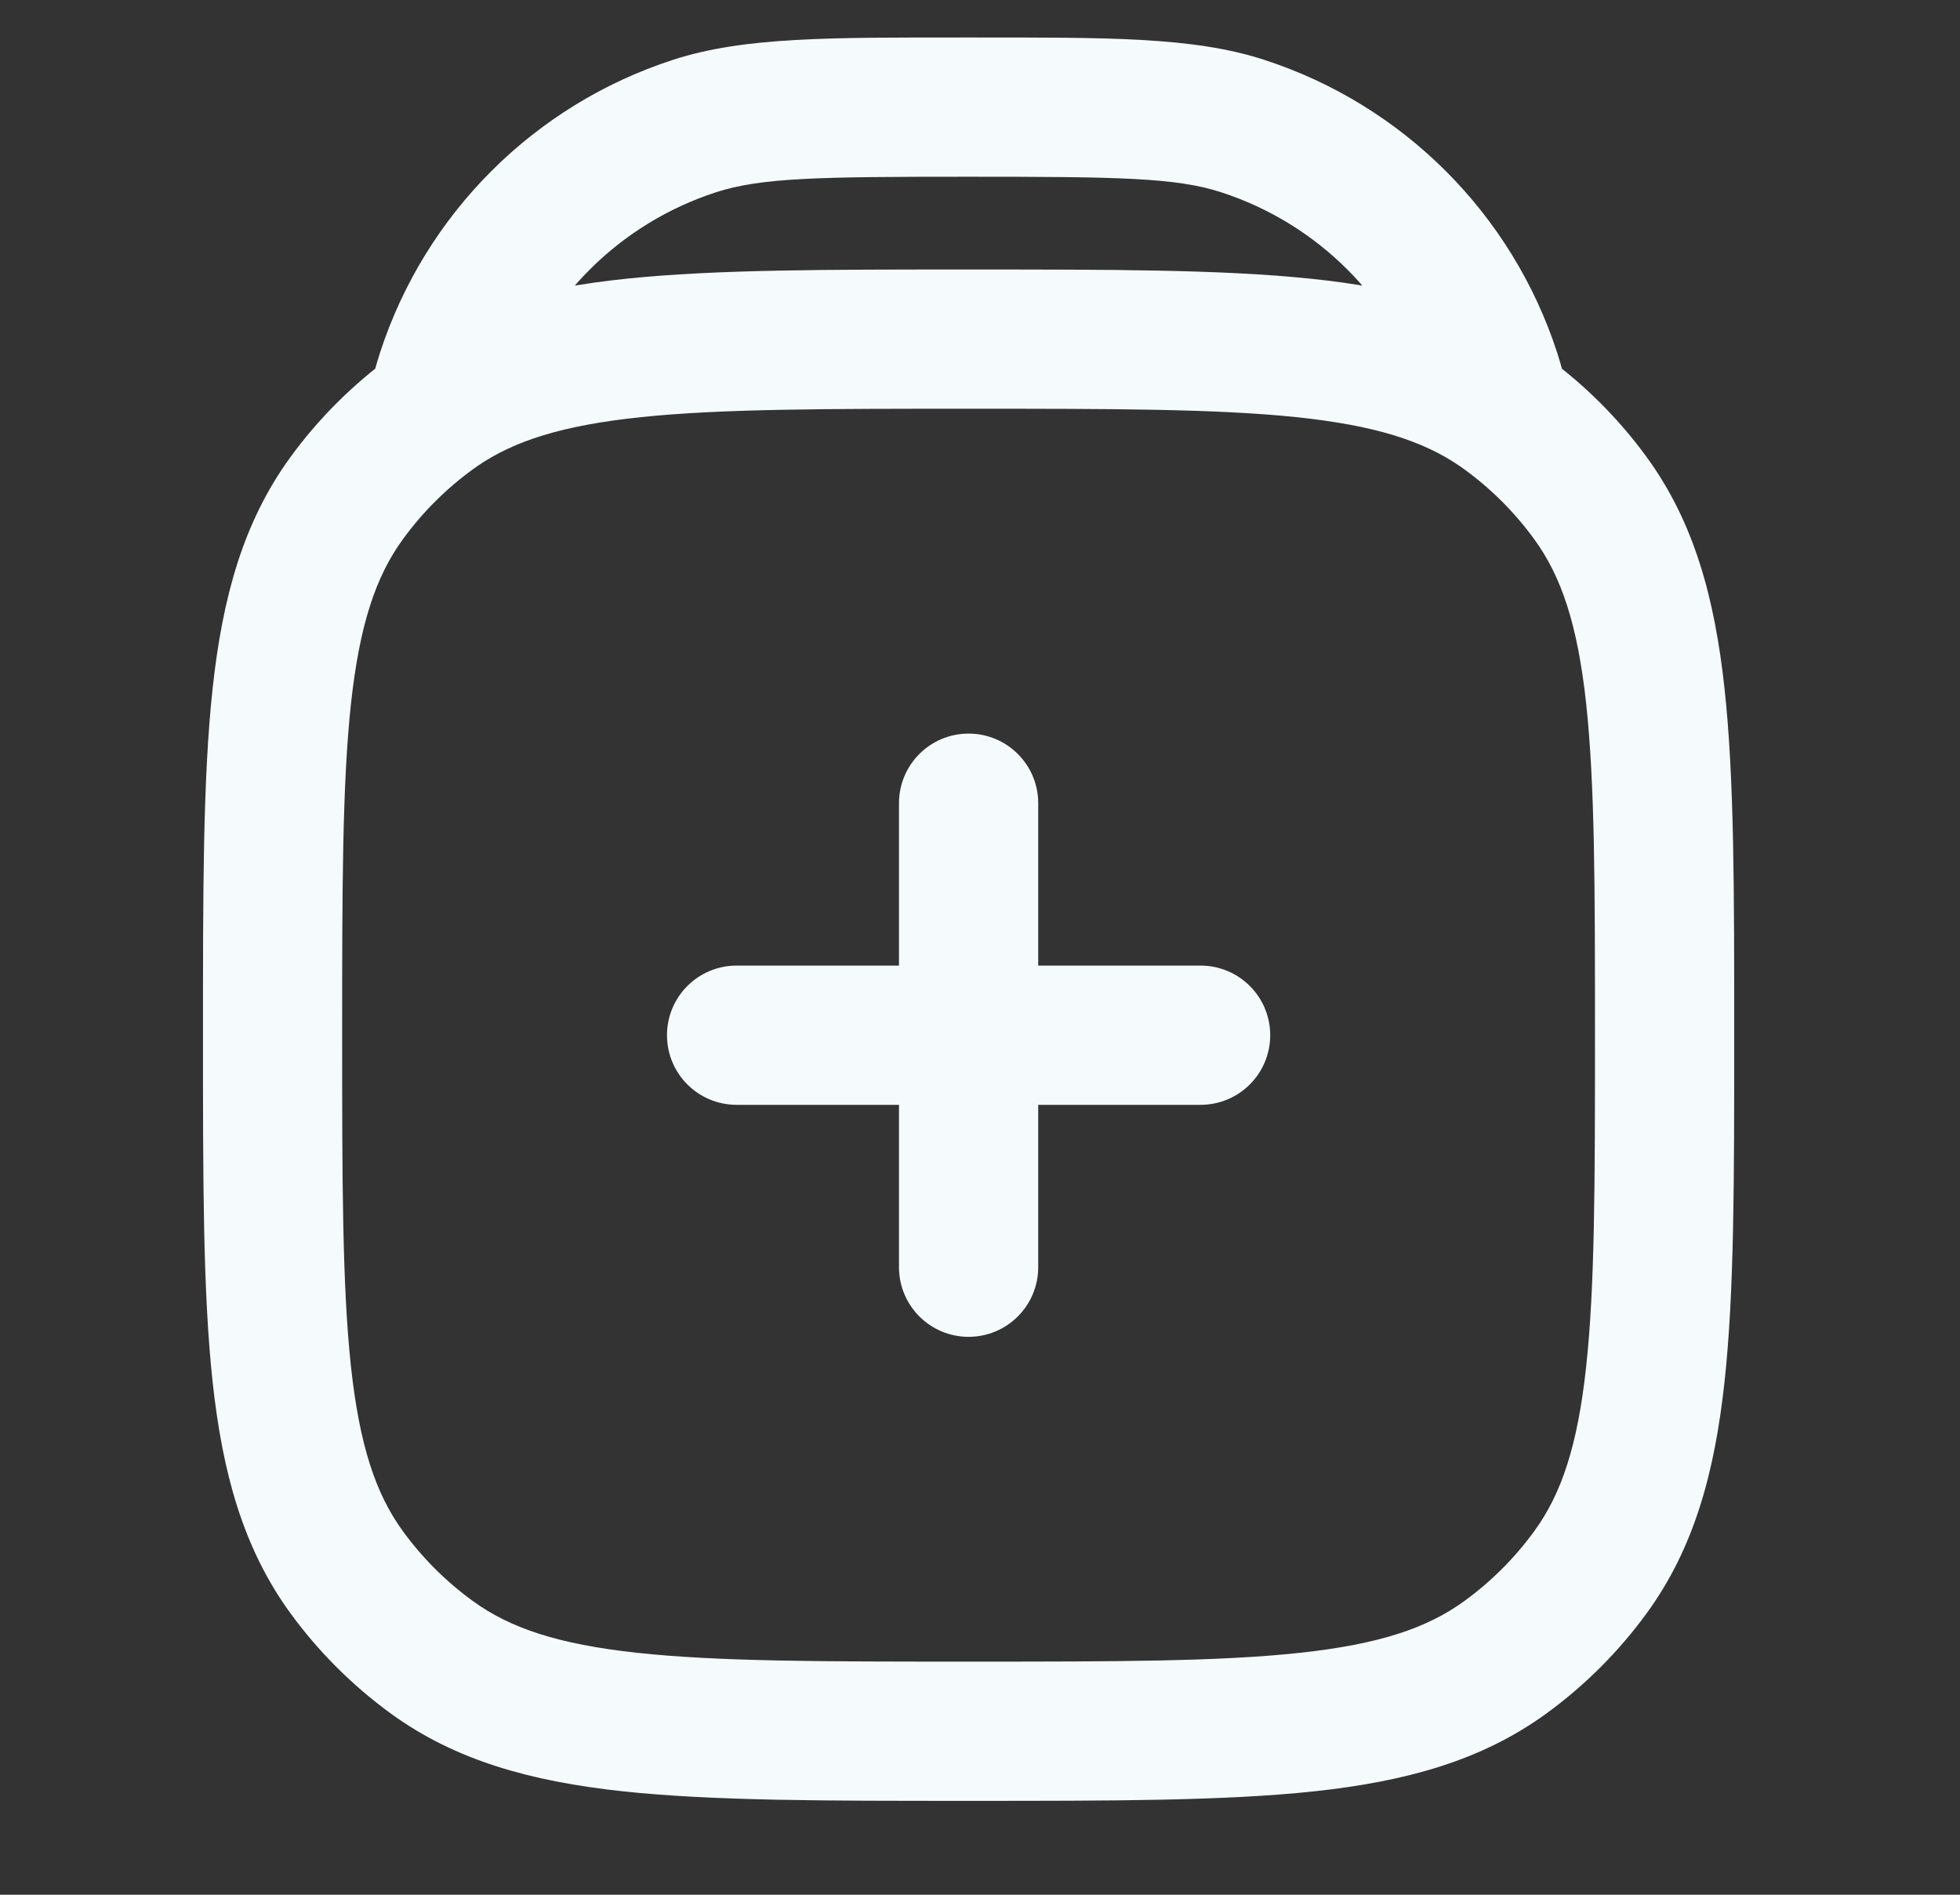 <svg width="30" height="29" viewBox="0 0 30 29" fill="none" xmlns="http://www.w3.org/2000/svg">
<rect x="0" y="0" width="30" height="29" fill="#333333" stroke="none"/>
<g clip-path="url(#clip0_3861_29177)">
<path d="M11.274 14.779C10.686 14.779 10.209 15.256 10.209 15.844C10.209 16.433 10.686 16.91 11.274 16.91V15.844V14.779ZM18.376 16.91C18.965 16.91 19.442 16.433 19.442 15.844C19.442 15.256 18.965 14.779 18.376 14.779V15.844V16.91ZM13.76 19.395C13.76 19.984 14.237 20.461 14.825 20.461C15.414 20.461 15.891 19.984 15.891 19.395H14.825H13.76ZM15.891 12.293C15.891 11.705 15.414 11.228 14.825 11.228C14.237 11.228 13.76 11.705 13.76 12.293H14.825H15.891ZM6.612 25.367L7.238 24.505L6.612 25.367ZM5.302 24.058L6.164 23.432L5.302 24.058ZM24.348 24.058L23.486 23.432L24.348 24.058ZM23.039 25.367L22.413 24.505L23.039 25.367ZM23.039 6.321L22.413 7.183L23.039 6.321ZM24.348 7.63L23.486 8.257L24.348 7.63ZM6.612 6.321L7.238 7.183L6.612 6.321ZM5.302 7.63L6.164 8.257L5.302 7.63ZM19.022 1.929L18.692 2.943L19.022 1.929ZM22.822 5.729L21.808 6.058V6.058L22.822 5.729ZM10.629 1.929L10.958 2.943L10.629 1.929ZM6.829 5.729L7.842 6.058L6.829 5.729ZM11.274 15.844V16.91H18.376V15.844V14.779H11.274V15.844ZM14.825 19.395H15.891V12.293H14.825H13.76V19.395H14.825ZM14.825 26.498V25.432C12.582 25.432 10.986 25.431 9.752 25.297C8.539 25.166 7.804 24.917 7.238 24.505L6.612 25.367L5.985 26.229C6.975 26.948 8.128 27.264 9.523 27.416C10.898 27.564 12.63 27.563 14.825 27.563V26.498ZM4.172 15.844H3.107C3.107 18.04 3.105 19.772 3.254 21.147C3.405 22.542 3.721 23.694 4.44 24.684L5.302 24.058L6.164 23.432C5.753 22.866 5.504 22.131 5.372 20.917C5.239 19.684 5.237 18.087 5.237 15.844H4.172ZM6.612 25.367L7.238 24.505C6.826 24.206 6.463 23.844 6.164 23.432L5.302 24.058L4.44 24.684C4.871 25.277 5.393 25.798 5.985 26.229L6.612 25.367ZM25.479 15.844H24.413C24.413 18.087 24.412 19.684 24.278 20.917C24.147 22.131 23.898 22.866 23.486 23.432L24.348 24.058L25.21 24.684C25.929 23.694 26.245 22.542 26.396 21.147C26.546 19.772 26.544 18.04 26.544 15.844H25.479ZM14.825 26.498V27.563C17.021 27.563 18.753 27.564 20.128 27.416C21.523 27.264 22.675 26.948 23.665 26.229L23.039 25.367L22.413 24.505C21.847 24.917 21.112 25.166 19.898 25.297C18.665 25.431 17.068 25.432 14.825 25.432V26.498ZM24.348 24.058L23.486 23.432C23.187 23.844 22.825 24.206 22.413 24.505L23.039 25.367L23.665 26.229C24.258 25.798 24.779 25.277 25.21 24.684L24.348 24.058ZM25.479 15.844H26.544C26.544 13.649 26.546 11.916 26.396 10.541C26.245 9.147 25.929 7.994 25.21 7.004L24.348 7.63L23.486 8.257C23.898 8.823 24.147 9.558 24.278 10.771C24.412 12.005 24.413 13.601 24.413 15.844H25.479ZM23.039 6.321L22.413 7.183C22.825 7.482 23.187 7.845 23.486 8.257L24.348 7.63L25.21 7.004C24.779 6.411 24.258 5.89 23.665 5.459L23.039 6.321ZM4.172 15.844H5.237C5.237 13.601 5.239 12.005 5.372 10.771C5.504 9.558 5.753 8.823 6.164 8.257L5.302 7.63L4.44 7.004C3.721 7.994 3.405 9.147 3.254 10.541C3.105 11.916 3.107 13.649 3.107 15.844H4.172ZM6.612 6.321L5.985 5.459C5.393 5.89 4.871 6.411 4.44 7.004L5.302 7.63L6.164 8.257C6.463 7.845 6.826 7.482 7.238 7.183L6.612 6.321ZM14.825 1.64V2.705C17.111 2.705 18.002 2.718 18.692 2.943L19.022 1.929L19.351 0.916C18.259 0.561 16.946 0.574 14.825 0.574V1.64ZM19.022 1.929L18.692 2.943C20.17 3.423 21.328 4.581 21.808 6.058L22.822 5.729L23.835 5.4C23.144 3.274 21.477 1.607 19.351 0.916L19.022 1.929ZM14.825 1.64V0.574C12.705 0.574 11.392 0.561 10.3 0.916L10.629 1.929L10.958 2.943C11.649 2.718 12.539 2.705 14.825 2.705V1.64ZM10.629 1.929L10.3 0.916C8.174 1.607 6.507 3.274 5.816 5.4L6.829 5.729L7.842 6.058C8.322 4.581 9.481 3.423 10.958 2.943L10.629 1.929ZM6.694 6.263L7.741 6.462C7.769 6.312 7.803 6.18 7.842 6.058L6.829 5.729L5.816 5.4C5.746 5.615 5.691 5.835 5.647 6.064L6.694 6.263ZM14.825 5.191V4.125C12.667 4.125 10.958 4.124 9.597 4.265C8.219 4.408 7.074 4.706 6.088 5.386L6.694 6.263L7.299 7.139C7.866 6.748 8.606 6.51 9.816 6.384C11.042 6.257 12.622 6.256 14.825 6.256V5.191ZM6.694 6.263L6.088 5.386C6.054 5.41 6.019 5.434 5.985 5.459L6.612 6.321L7.238 7.183C7.258 7.168 7.279 7.154 7.299 7.139L6.694 6.263ZM22.957 6.263L24.003 6.064C23.96 5.835 23.905 5.615 23.835 5.4L22.822 5.729L21.808 6.058C21.848 6.18 21.882 6.312 21.91 6.462L22.957 6.263ZM14.825 5.191V6.256C17.028 6.256 18.608 6.257 19.835 6.384C21.044 6.51 21.784 6.748 22.351 7.139L22.957 6.263L23.562 5.386C22.577 4.706 21.432 4.408 20.054 4.265C18.693 4.124 16.983 4.125 14.825 4.125V5.191ZM22.957 6.263L22.351 7.139C22.372 7.154 22.392 7.168 22.413 7.183L23.039 6.321L23.665 5.459C23.631 5.435 23.597 5.41 23.562 5.386L22.957 6.263Z" fill="#F5FAFC"/>
</g>
<defs>
<clipPath id="clip0_3861_29177">
<rect width="28.409" height="28.409" fill="white" transform="translate(0.621 0.456)"/>
</clipPath>
</defs>
</svg>
